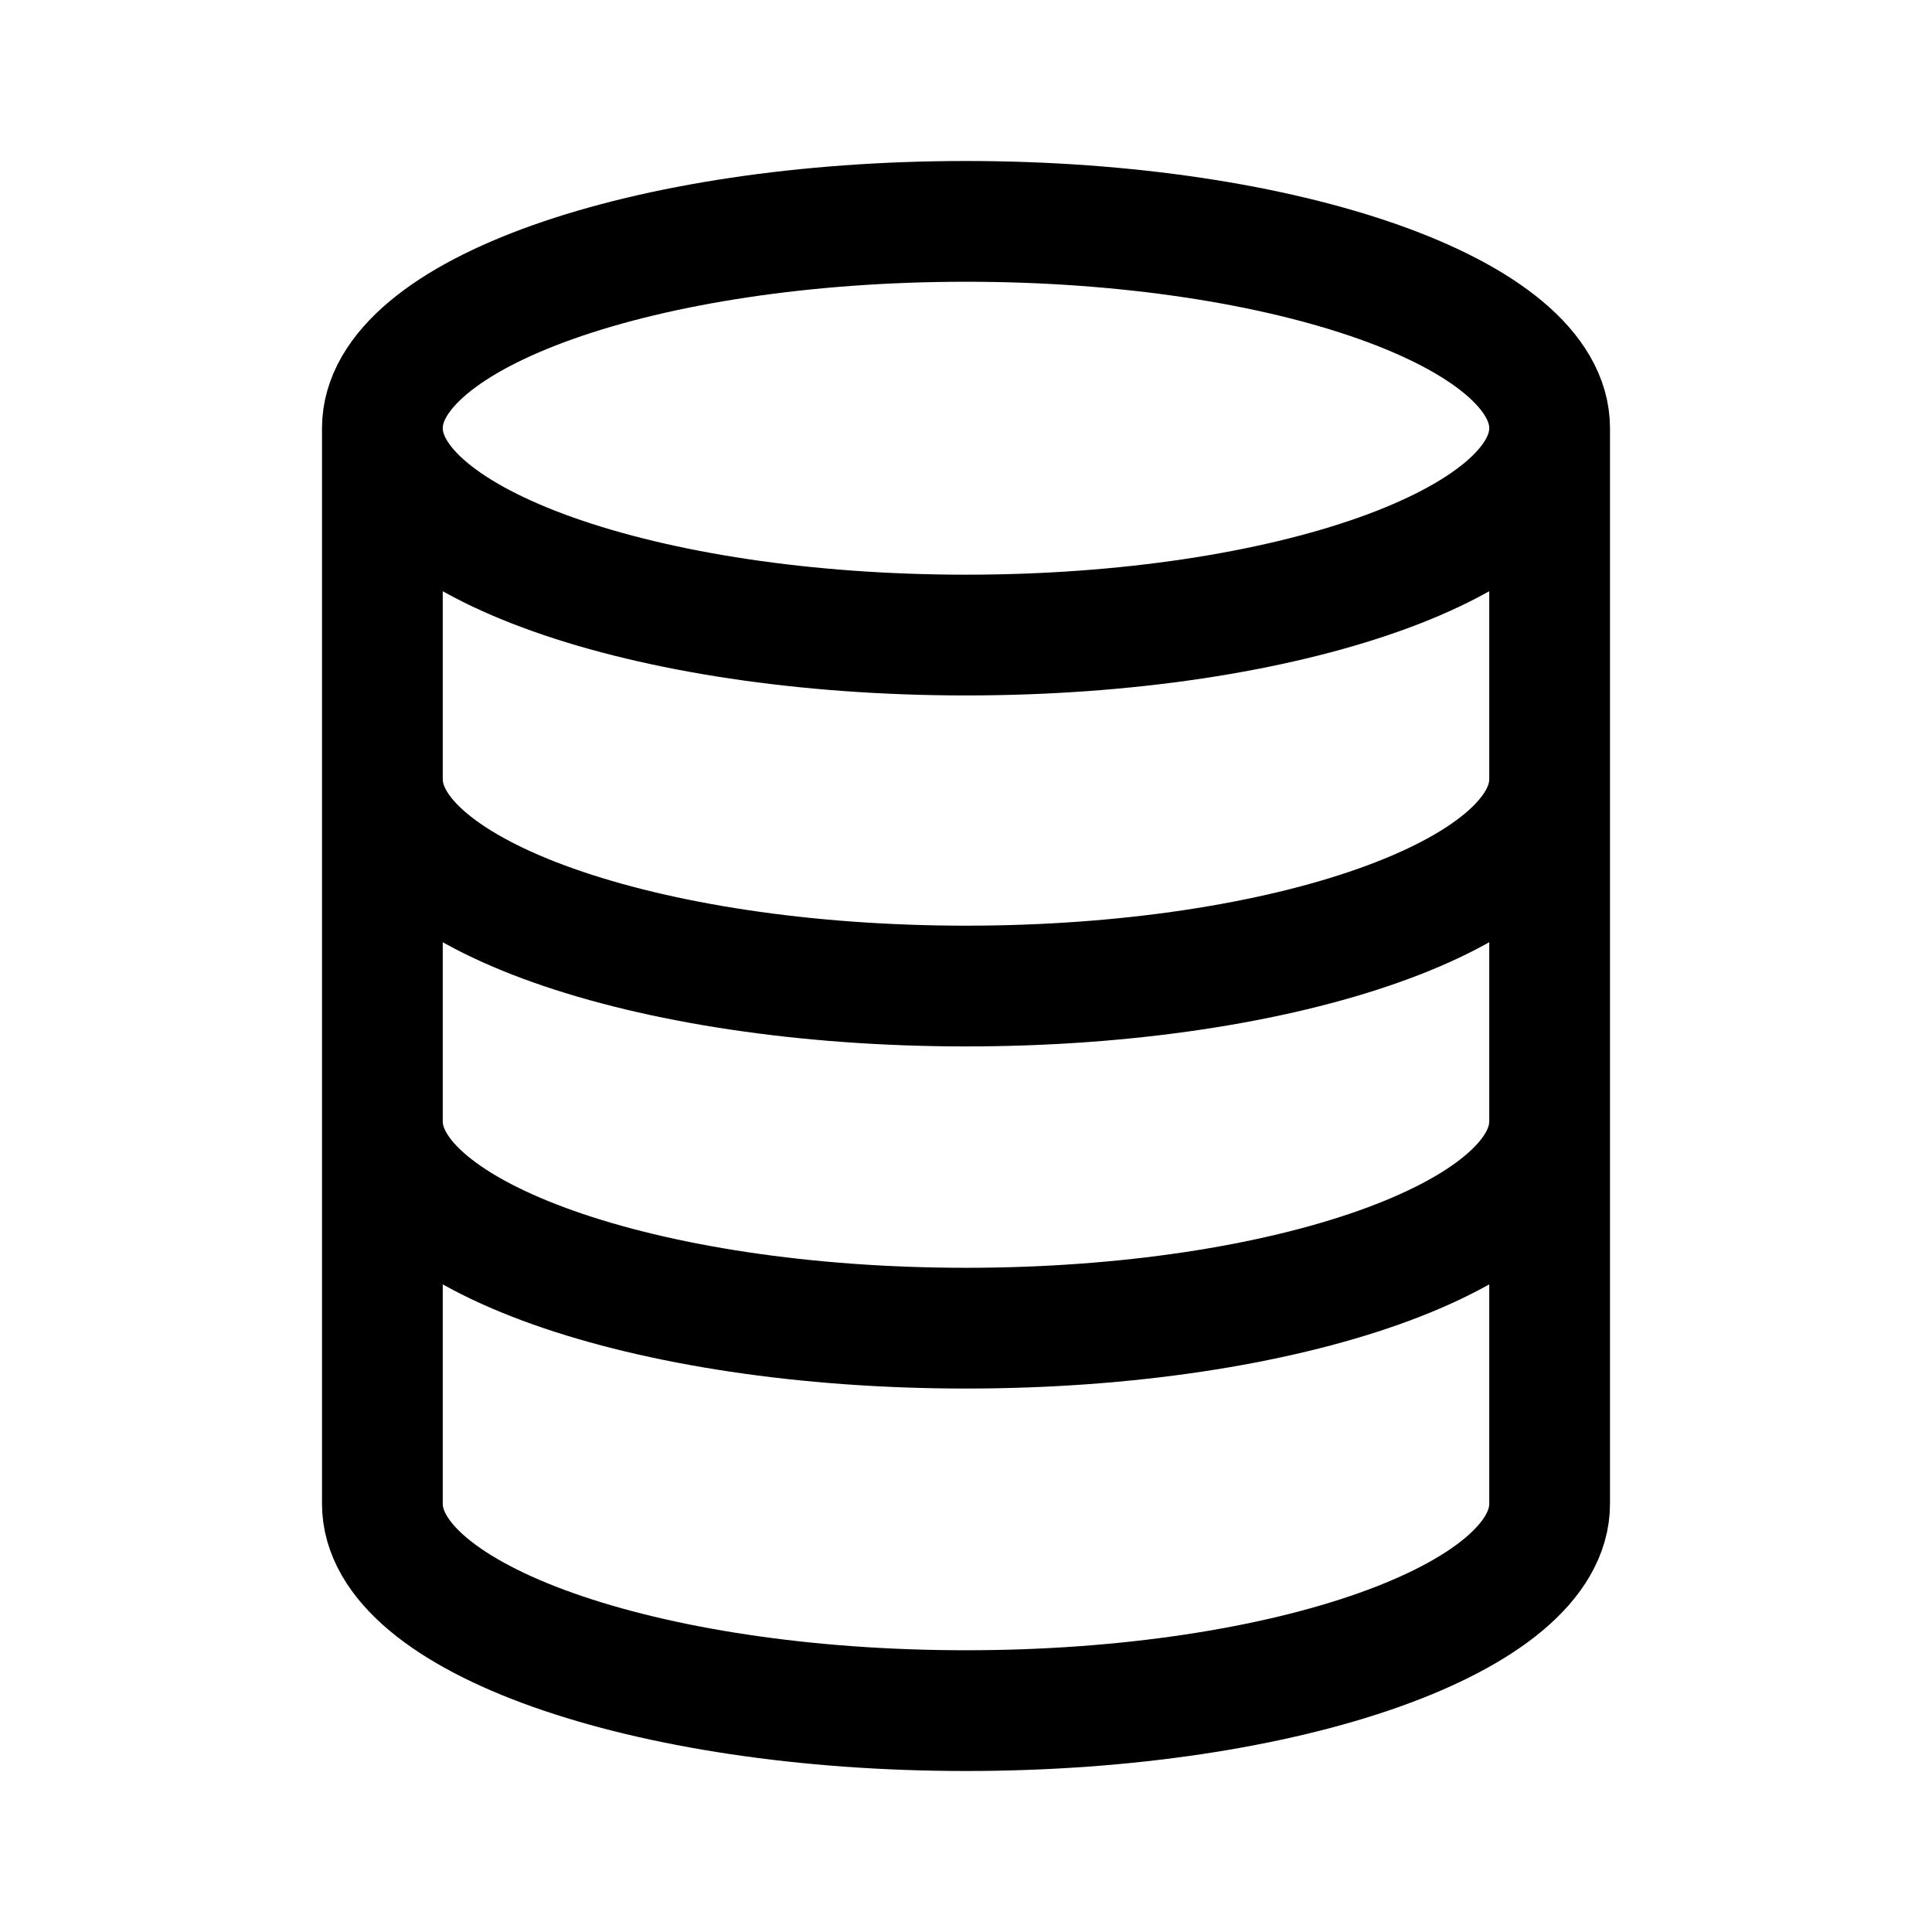 <svg width="24" height="24" viewBox="0 0 24 24" fill="none" xmlns="http://www.w3.org/2000/svg">
<path d="M19.25 5.319C19.25 6.739 16.004 7.889 12 7.889C7.996 7.889 4.75 6.739 4.75 5.319M19.25 5.319C19.25 3.9 16.004 2.75 12 2.75C7.996 2.75 4.75 3.9 4.75 5.319M19.25 5.319V18.681C19.25 20.1 16.004 21.25 12 21.25C7.996 21.25 4.75 20.1 4.75 18.681V5.319M19.25 9.68C19.25 11.099 16.004 12.249 12 12.249C7.996 12.249 4.75 11.099 4.75 9.68M19.25 13.93C19.25 15.349 16.004 16.499 12 16.499C7.996 16.499 4.75 15.349 4.75 13.93" stroke="black" stroke-width="1.5" stroke-linecap="round" stroke-linejoin="round"/>
</svg>
